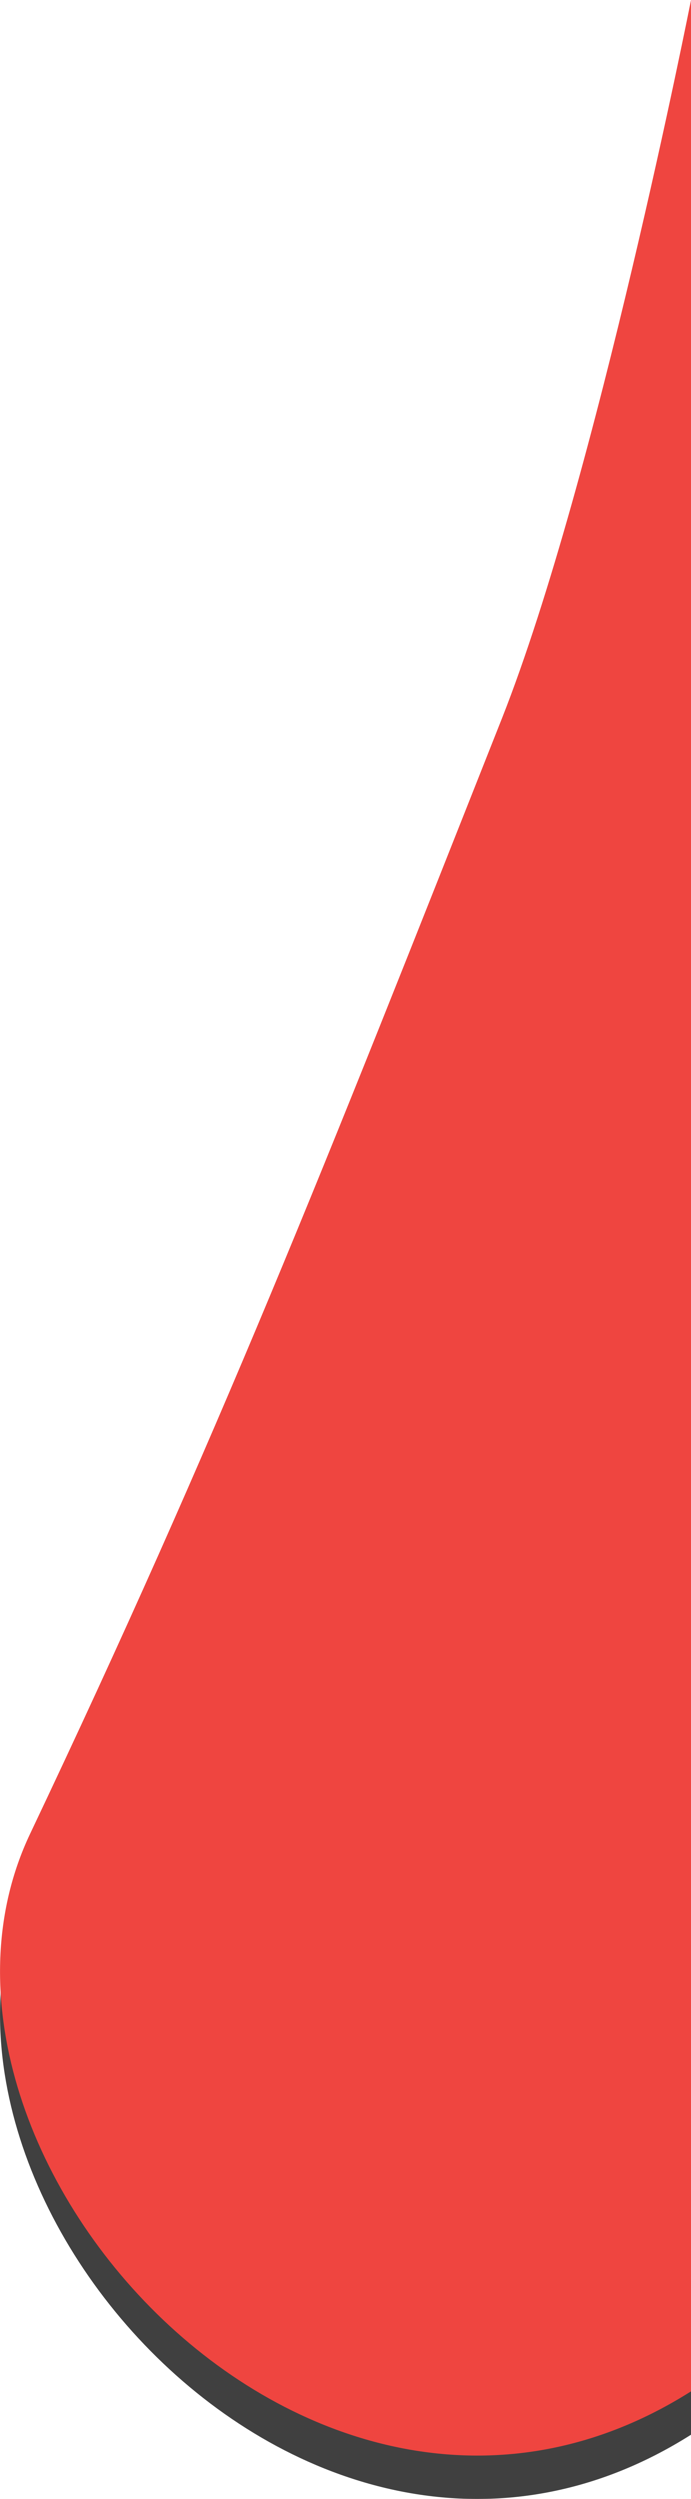 <svg xmlns="http://www.w3.org/2000/svg" viewBox="0 0 73.19 264.59"><g style="isolation:isolate"><g style="mix-blend-mode:multiply;opacity:0.75"><path d="M73.19,257.79V4.59s-10,50.64-20,76c-19,48.05-30,76-50,118.16C-12.57,232,33.19,283.11,73.19,257.79Z"/></g><path d="M73.19,253.2V0s-10,50.64-20,76c-19,48-30,76-50,118.16C-12.57,227.37,33.19,278.52,73.19,253.2Z" style="fill:#ef4540"/></g></svg>